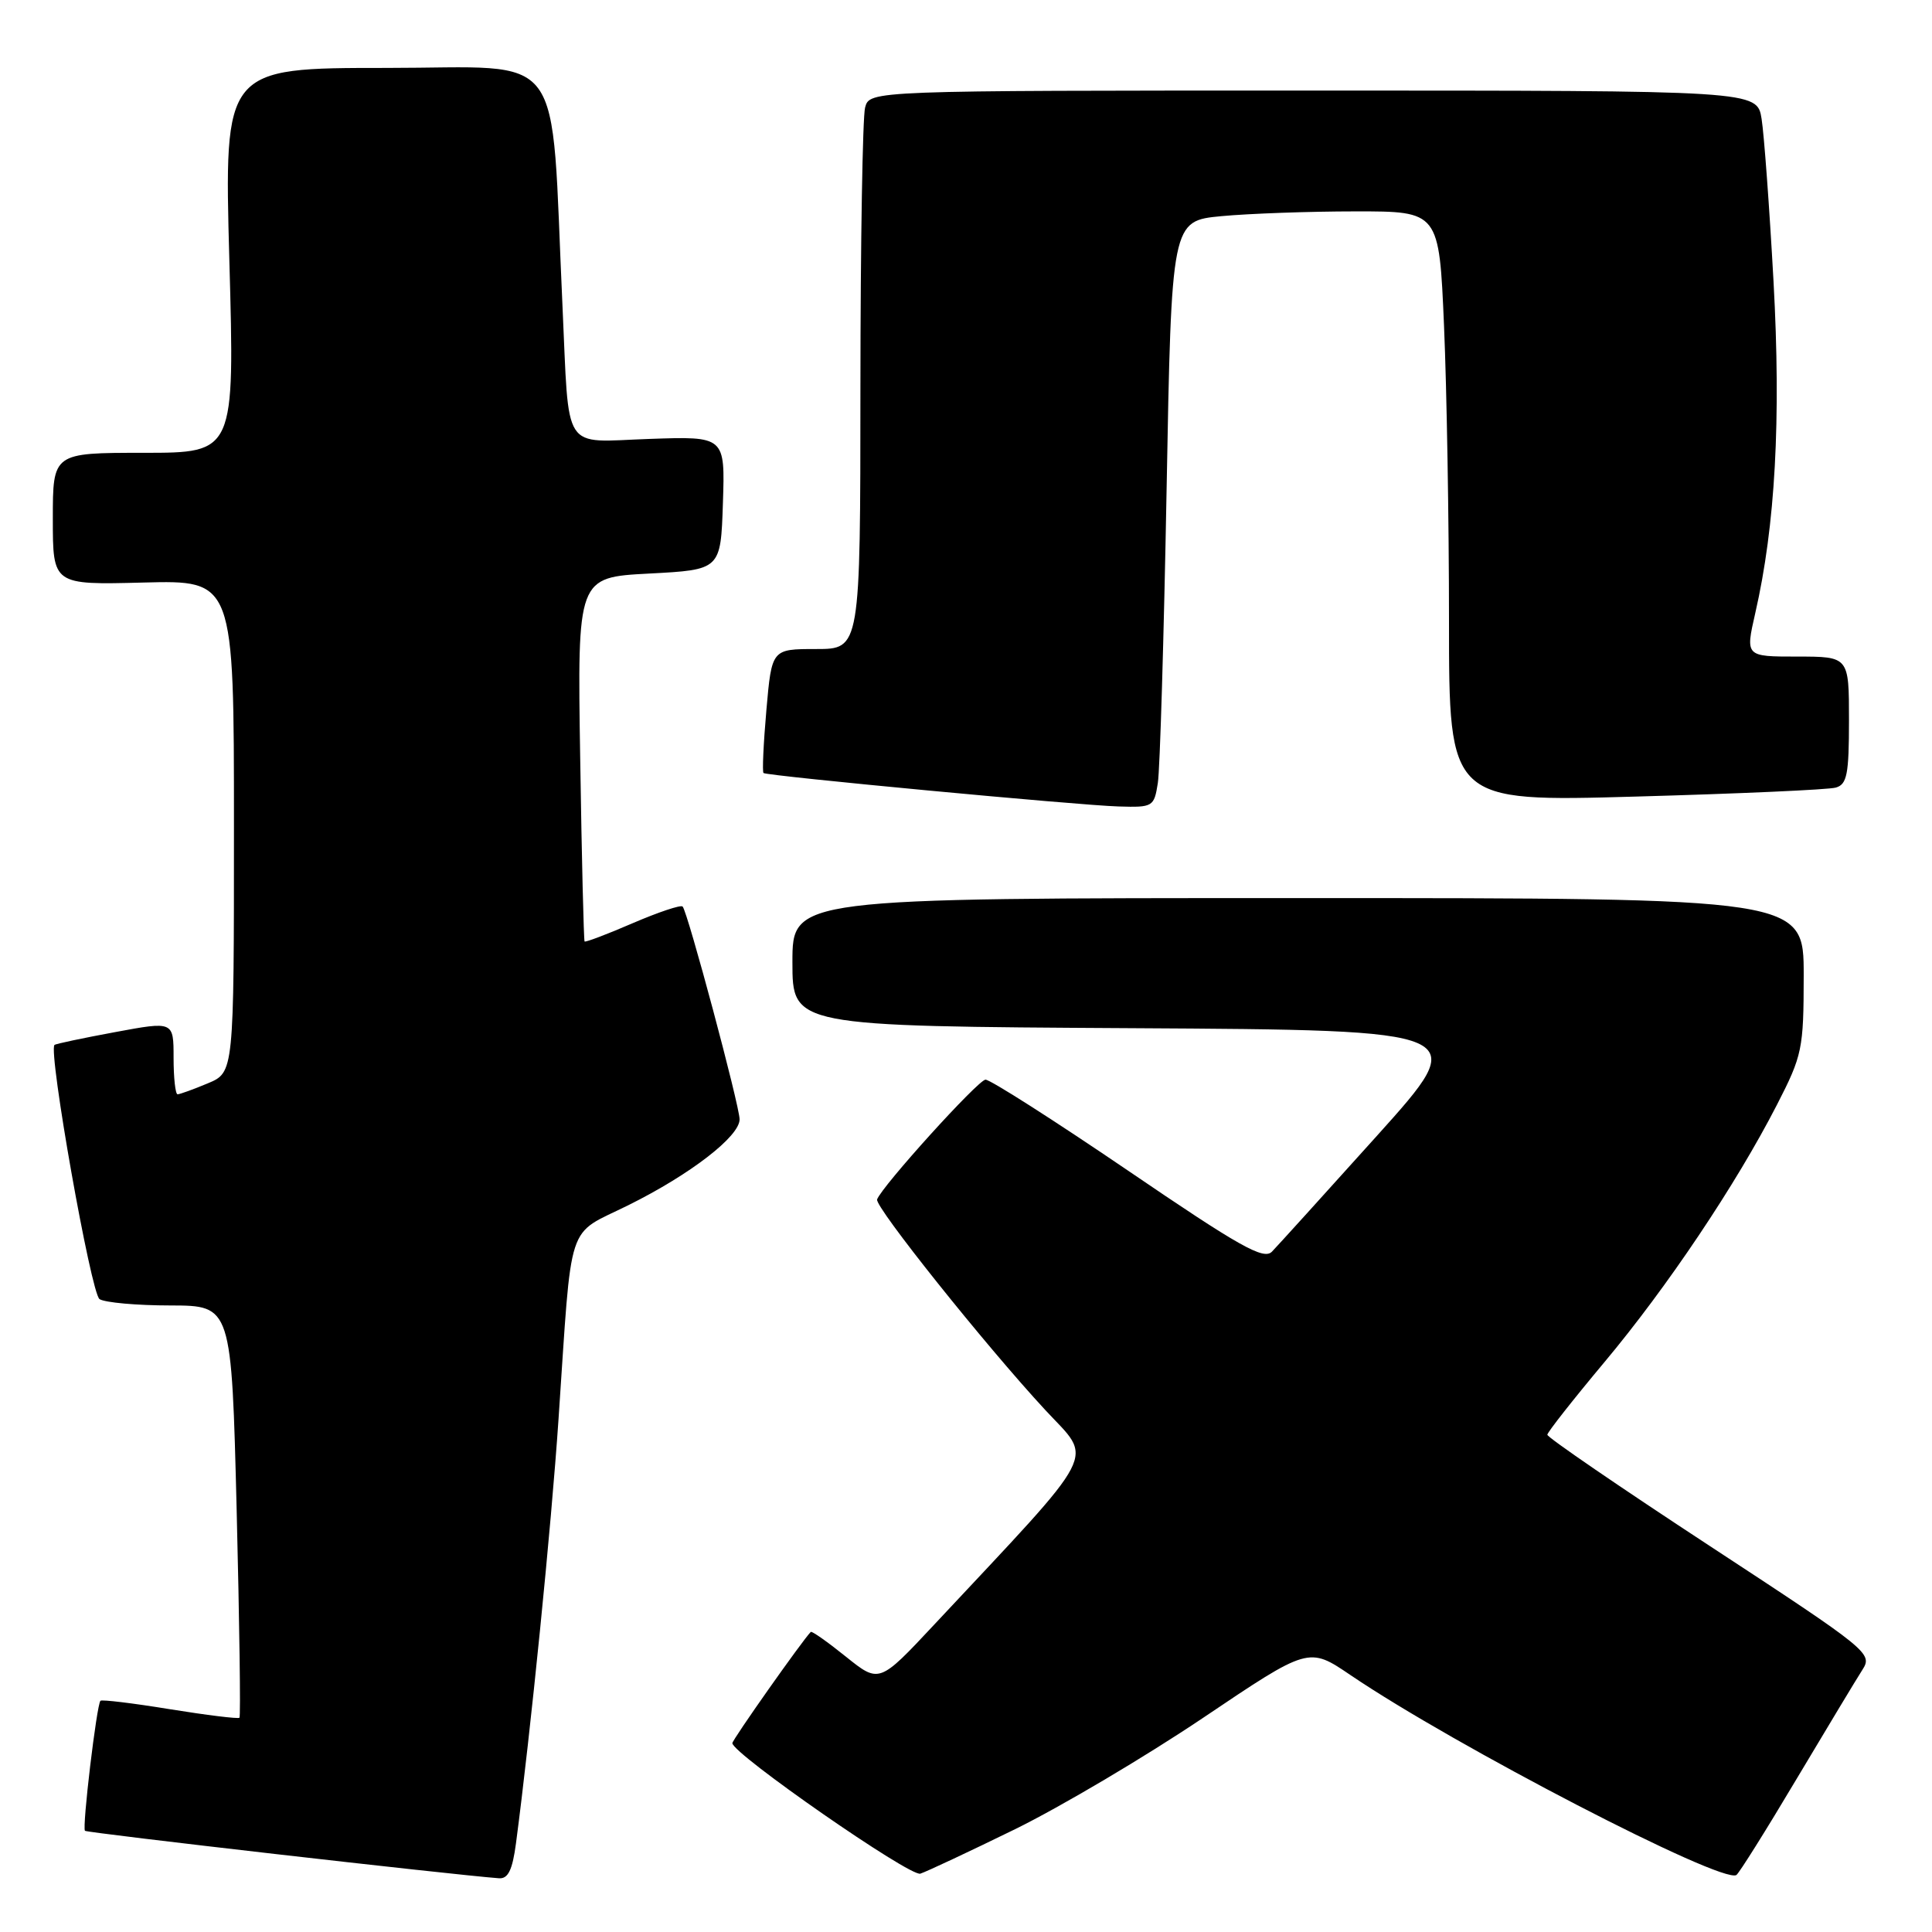<?xml version="1.0" encoding="UTF-8" standalone="no"?>
<!DOCTYPE svg PUBLIC "-//W3C//DTD SVG 1.1//EN" "http://www.w3.org/Graphics/SVG/1.1/DTD/svg11.dtd" >
<svg xmlns="http://www.w3.org/2000/svg" xmlns:xlink="http://www.w3.org/1999/xlink" version="1.1" viewBox="0 0 256 256">
 <g >
 <path fill="currentColor"
d=" M 68.37 244.25 C 70.31 229.55 73.04 202.38 74.01 188.00 C 75.84 161.06 74.93 163.84 83.29 159.68 C 91.50 155.60 98.00 150.58 98.00 148.32 C 98.00 146.52 91.11 120.78 90.45 120.12 C 90.20 119.87 87.23 120.87 83.83 122.33 C 80.44 123.80 77.57 124.88 77.46 124.75 C 77.35 124.61 77.08 113.70 76.88 100.50 C 76.50 76.50 76.50 76.50 86.00 76.00 C 95.50 75.50 95.50 75.50 95.79 66.66 C 96.08 57.81 96.08 57.81 86.04 58.16 C 74.32 58.56 75.45 60.30 74.53 40.50 C 72.92 5.73 75.34 9.00 51.22 9.00 C 29.69 9.00 29.69 9.00 30.39 34.50 C 31.10 60.00 31.10 60.00 19.05 60.00 C 7.00 60.00 7.00 60.00 7.00 68.75 C 7.00 77.50 7.00 77.50 19.00 77.19 C 31.00 76.88 31.00 76.88 31.00 109.49 C 31.00 142.10 31.00 142.10 27.53 143.55 C 25.62 144.35 23.82 145.00 23.53 145.00 C 23.24 145.00 23.00 142.82 23.00 140.16 C 23.00 135.32 23.00 135.32 15.25 136.76 C 10.99 137.55 7.37 138.31 7.22 138.46 C 6.36 139.27 12.06 171.42 13.19 172.14 C 13.91 172.60 18.14 172.98 22.59 172.98 C 30.68 173.00 30.68 173.00 31.36 200.15 C 31.73 215.08 31.90 227.44 31.73 227.61 C 31.56 227.78 27.42 227.27 22.52 226.48 C 17.63 225.68 13.48 225.18 13.31 225.36 C 12.81 225.86 10.86 242.20 11.26 242.59 C 11.54 242.87 59.86 248.41 66.12 248.88 C 67.33 248.97 67.90 247.78 68.37 244.25 Z  M 134.50 242.38 C 140.55 239.41 151.78 232.76 159.45 227.60 C 173.41 218.20 173.41 218.20 178.95 221.96 C 192.82 231.36 228.13 249.65 230.08 248.45 C 230.42 248.24 234.00 242.54 238.02 235.78 C 242.05 229.03 245.98 222.50 246.77 221.27 C 248.17 219.09 247.72 218.72 226.60 204.88 C 214.72 197.10 205.01 190.45 205.03 190.11 C 205.04 189.78 208.44 185.46 212.58 180.51 C 220.91 170.56 230.04 156.94 235.45 146.40 C 238.82 139.83 238.99 139.02 239.00 129.25 C 239.00 119.00 239.00 119.00 172.00 119.00 C 105.00 119.00 105.00 119.00 105.00 127.49 C 105.00 135.98 105.00 135.98 150.02 136.24 C 195.04 136.50 195.04 136.50 182.45 150.50 C 175.52 158.20 169.26 165.11 168.54 165.85 C 167.44 166.98 164.29 165.21 149.45 155.10 C 139.67 148.45 131.18 143.03 130.58 143.06 C 129.58 143.12 116.86 157.17 116.22 158.93 C 115.87 159.87 130.53 178.22 138.50 186.83 C 144.89 193.73 146.06 191.46 123.78 215.28 C 116.50 223.06 116.50 223.06 112.09 219.52 C 109.67 217.57 107.57 216.09 107.43 216.24 C 106.33 217.35 97.01 230.57 97.04 230.98 C 97.15 232.44 120.59 248.72 121.95 248.27 C 122.80 247.99 128.45 245.34 134.50 242.38 Z  M 153.42 103.75 C 153.70 101.96 154.22 84.47 154.58 64.88 C 155.23 29.27 155.23 29.27 161.86 28.64 C 165.51 28.30 173.49 28.01 179.59 28.01 C 190.69 28.00 190.69 28.00 191.34 43.16 C 191.70 51.50 192.00 69.10 192.00 82.28 C 192.00 106.25 192.00 106.25 216.75 105.55 C 230.36 105.17 242.29 104.64 243.25 104.36 C 244.74 103.94 245.00 102.61 245.00 95.43 C 245.00 87.00 245.00 87.00 238.13 87.00 C 231.27 87.00 231.27 87.00 232.58 81.25 C 235.24 69.64 236.01 55.63 235.00 37.27 C 234.46 27.49 233.75 17.81 233.42 15.75 C 232.82 12.00 232.82 12.00 174.03 12.00 C 115.23 12.00 115.23 12.00 114.63 14.25 C 114.30 15.49 114.02 32.14 114.01 51.25 C 114.00 86.00 114.00 86.00 108.13 86.00 C 102.26 86.00 102.26 86.00 101.55 94.09 C 101.16 98.54 100.99 102.29 101.17 102.43 C 101.68 102.82 142.93 106.71 148.20 106.86 C 152.78 107.00 152.92 106.91 153.42 103.75 Z "/>
</g>
</svg>